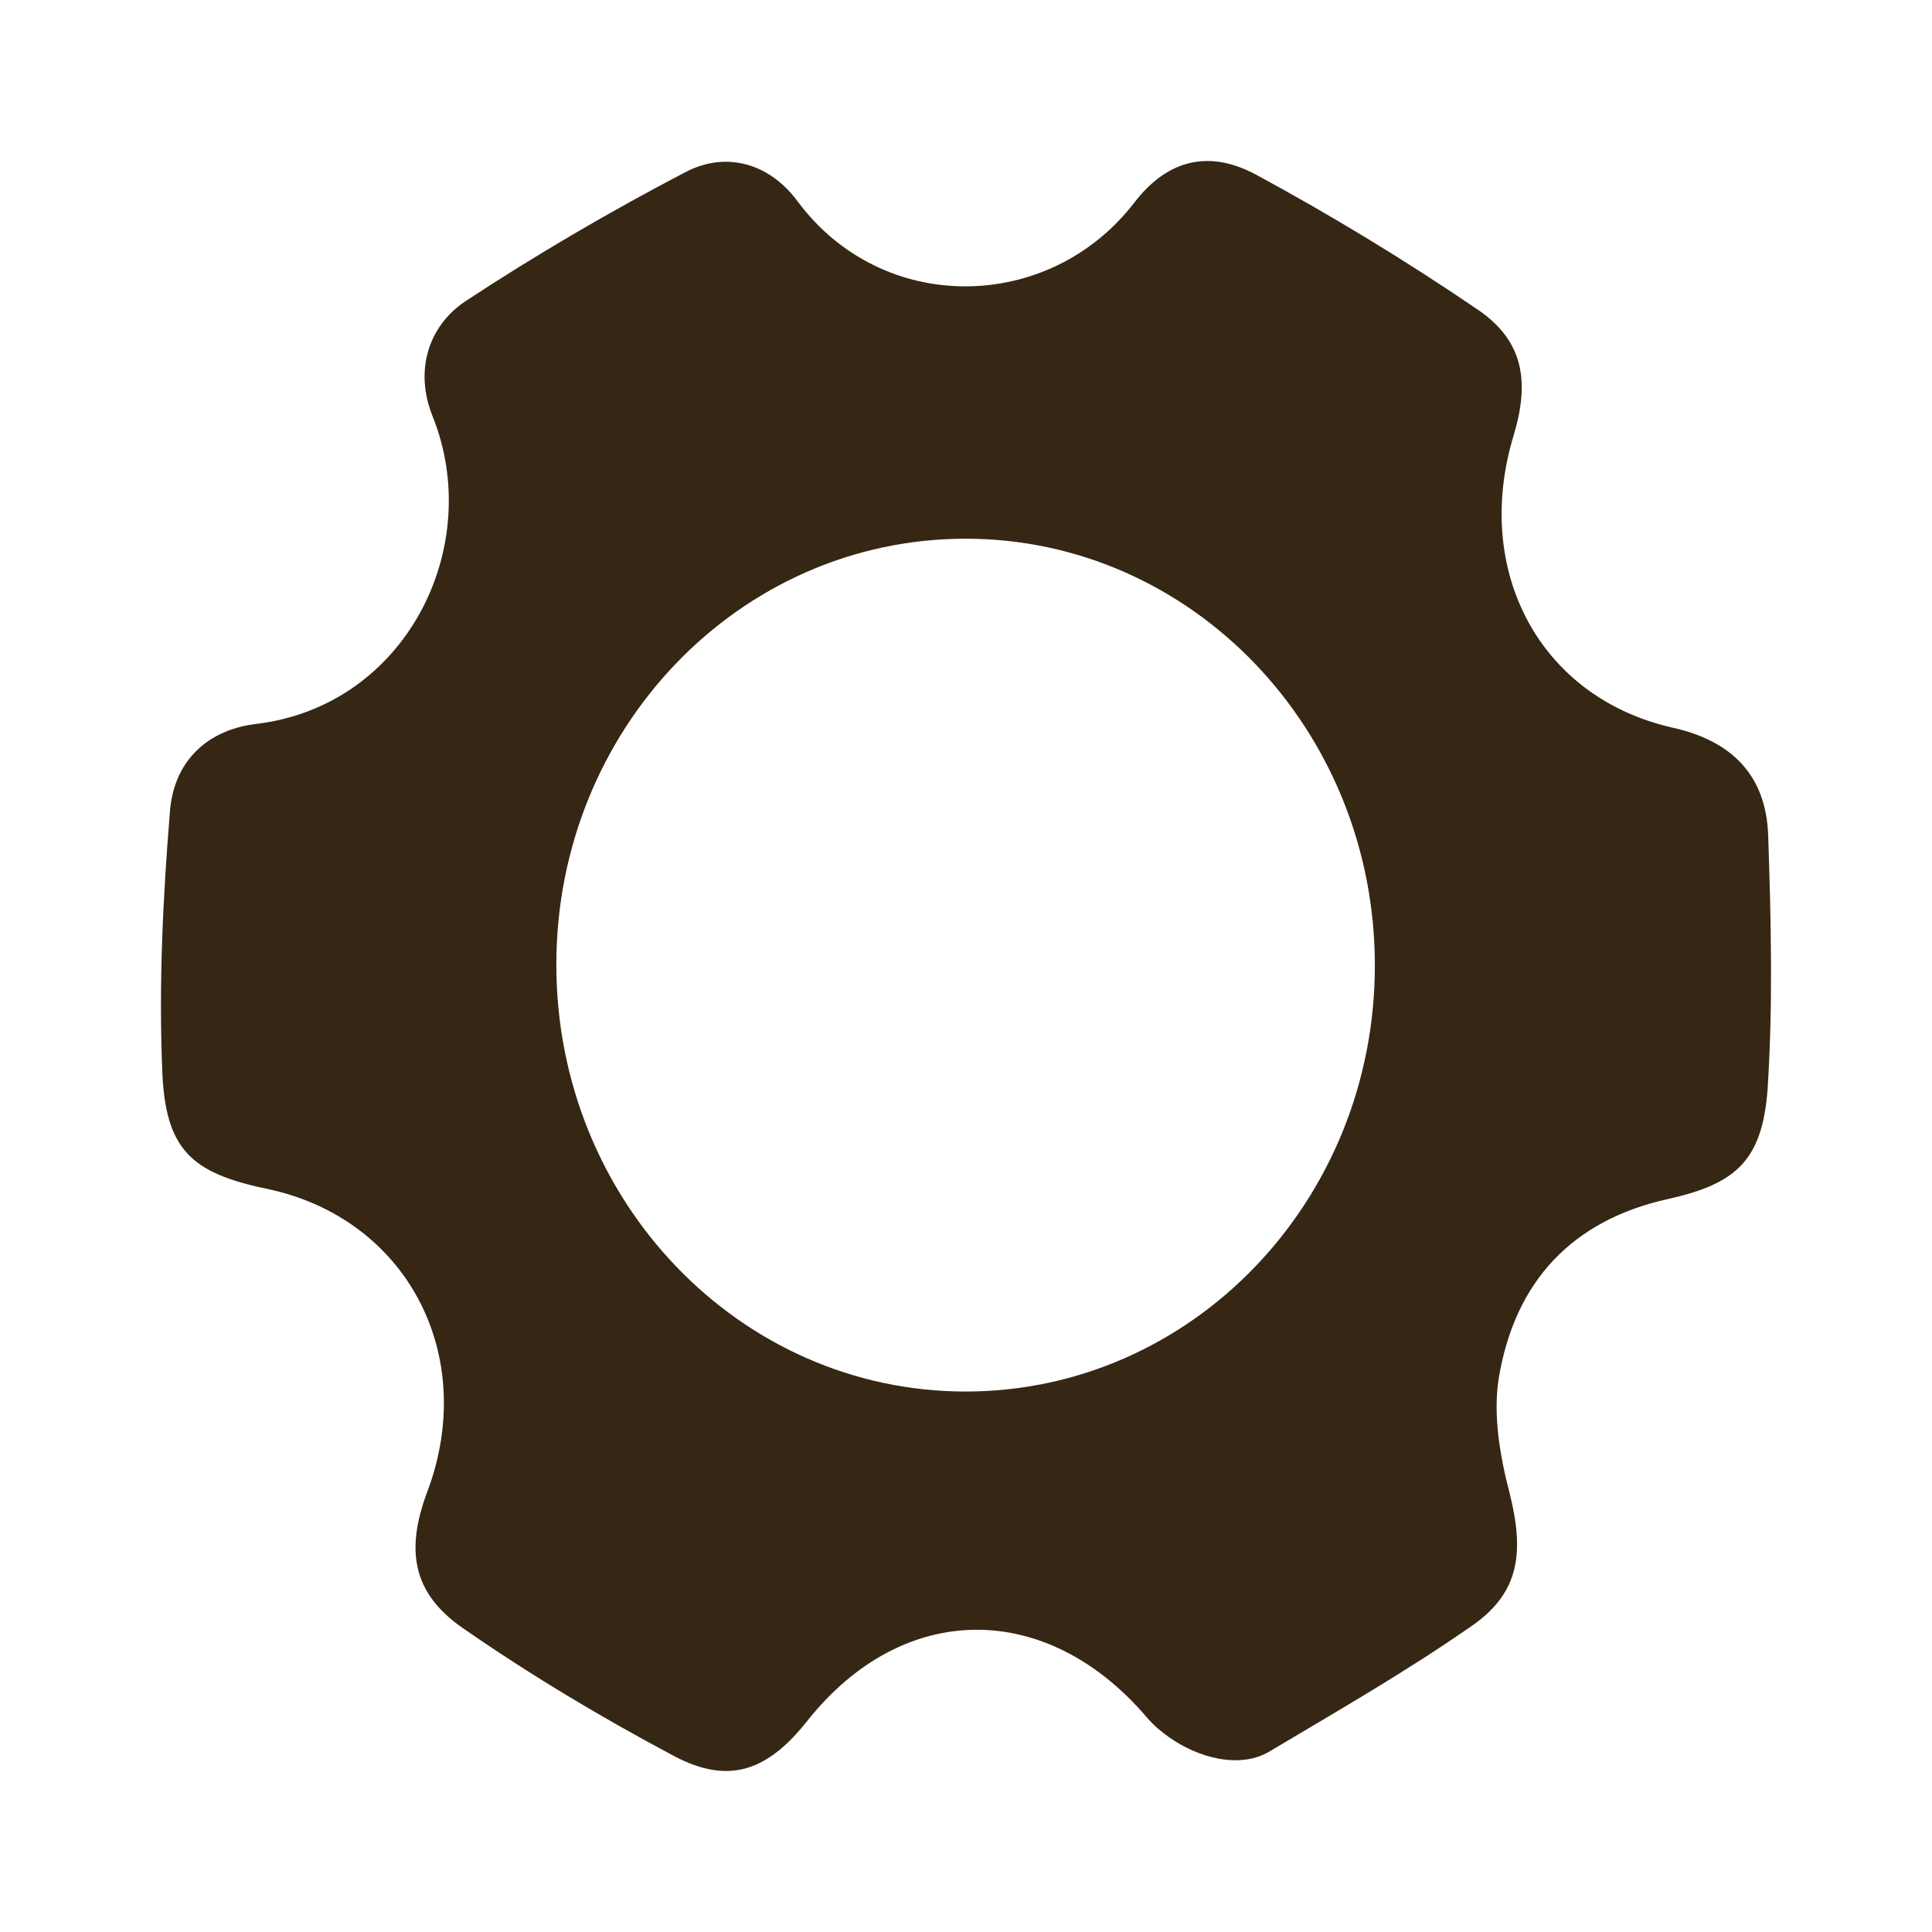 <svg width="24" height="24" viewBox="0 0 24 24" fill="none" xmlns="http://www.w3.org/2000/svg">
<path d="M21.965 10.381C21.94 9.62 21.502 9.199 20.772 9.038C19.123 8.662 18.29 7.086 18.805 5.402C19.003 4.739 18.925 4.238 18.367 3.853C17.474 3.244 16.546 2.68 15.602 2.169C15.018 1.856 14.502 1.981 14.09 2.518C13.034 3.889 10.964 3.924 9.908 2.501C9.564 2.035 9.032 1.874 8.525 2.133C7.58 2.626 6.662 3.163 5.777 3.745C5.313 4.059 5.15 4.614 5.373 5.169C6.026 6.79 5.047 8.769 3.183 8.993C2.574 9.065 2.153 9.459 2.11 10.095C2.024 11.151 1.972 12.217 2.015 13.283C2.05 14.277 2.368 14.572 3.321 14.769C5.056 15.136 5.949 16.838 5.305 18.539C5.038 19.256 5.124 19.784 5.734 20.214C6.584 20.805 7.469 21.334 8.379 21.817C9.058 22.175 9.539 21.996 10.028 21.378C11.222 19.874 13.008 19.874 14.253 21.342C14.329 21.43 14.417 21.505 14.511 21.572C14.875 21.835 15.411 21.987 15.791 21.745C16.632 21.244 17.491 20.751 18.298 20.187C18.882 19.775 18.934 19.274 18.753 18.548C18.633 18.092 18.547 17.581 18.616 17.134C18.814 15.907 19.544 15.154 20.72 14.895C21.562 14.707 21.888 14.42 21.957 13.542C22.026 12.477 22 11.42 21.965 10.381ZM11.995 17.286C9.186 17.286 6.911 14.912 6.911 11.984C6.911 9.056 9.186 6.692 11.995 6.692C14.803 6.692 17.079 9.065 17.079 11.993C17.079 14.921 14.803 17.286 11.995 17.286Z" fill="#362614"/>
</svg>
